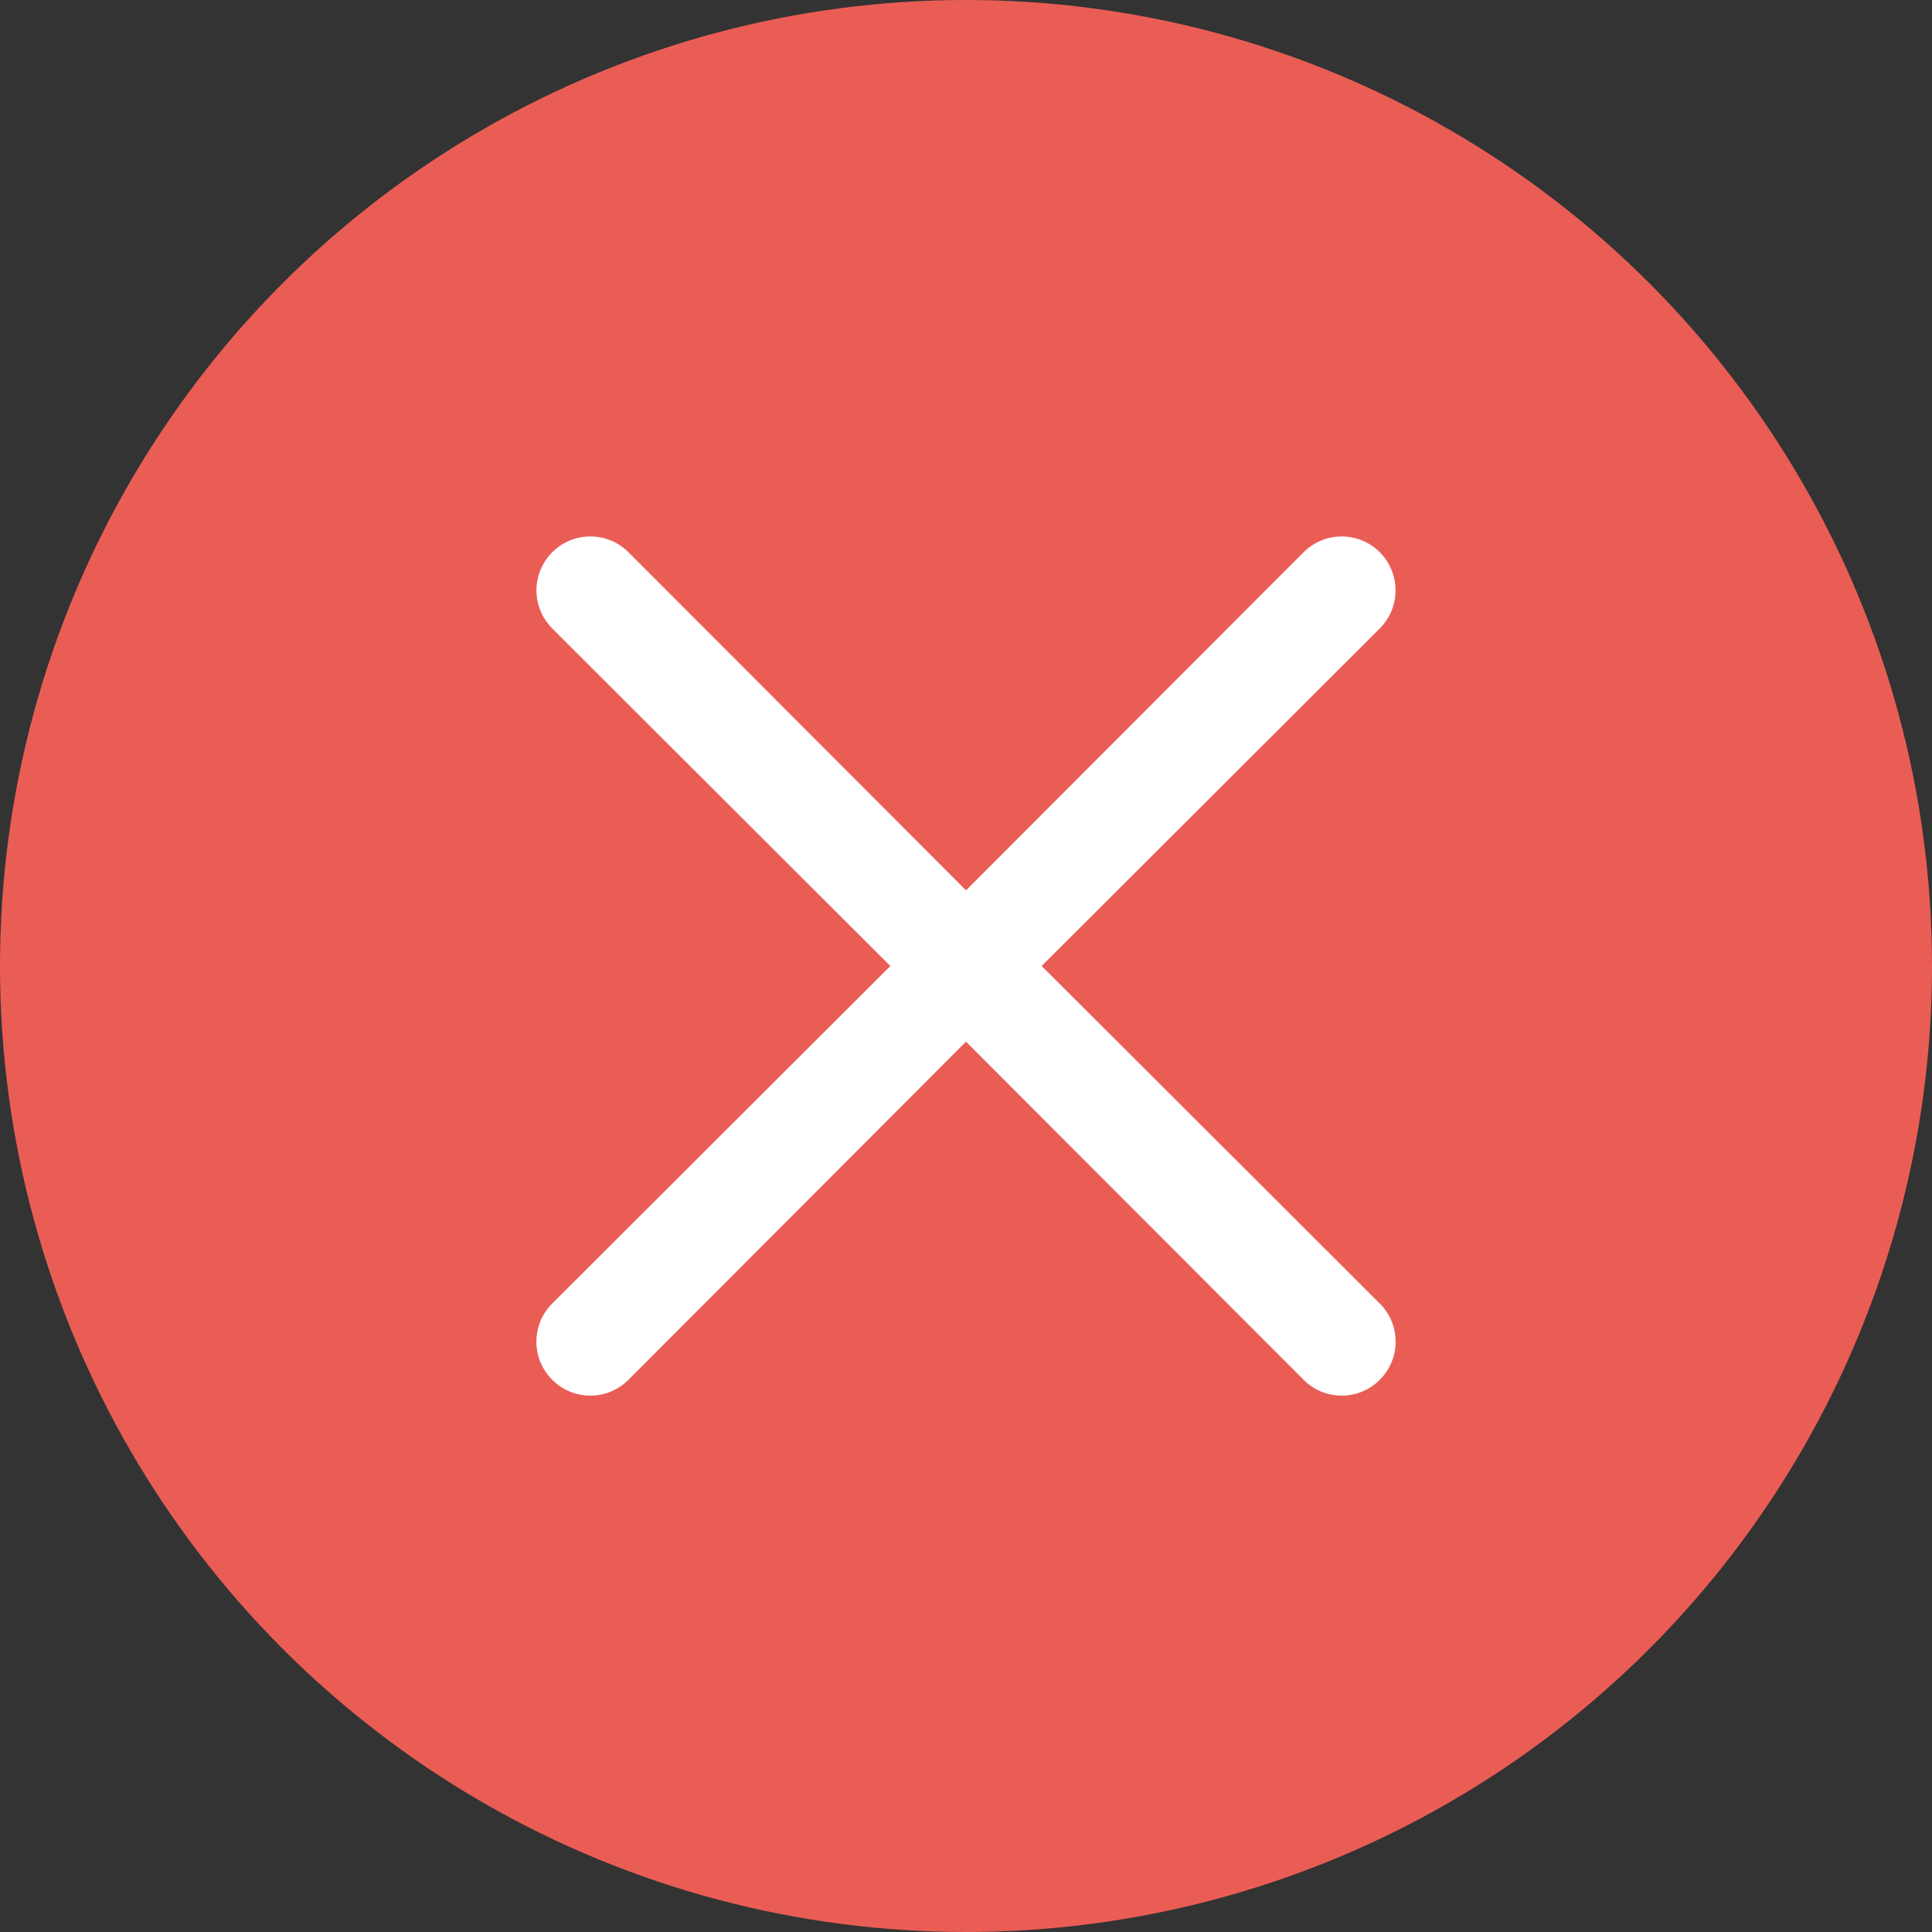 <svg width="24" height="24" viewBox="0 0 24 24" fill="none" xmlns="http://www.w3.org/2000/svg">
<rect x="0" y="0" width="24" height="24" fill="#333333" stroke="none"/>
<circle cx="12" cy="12" r="12" fill="#EA5D55"/>
<path d="M12.94 12L17.14 7.807C17.266 7.681 17.336 7.511 17.336 7.333C17.336 7.156 17.266 6.986 17.14 6.86C17.015 6.734 16.845 6.664 16.667 6.664C16.489 6.664 16.319 6.734 16.194 6.86L12 11.06L7.807 6.86C7.681 6.734 7.511 6.664 7.334 6.664C7.156 6.664 6.986 6.734 6.86 6.86C6.735 6.986 6.664 7.156 6.664 7.333C6.664 7.511 6.735 7.681 6.86 7.807L11.06 12L6.86 16.193C6.798 16.255 6.748 16.329 6.714 16.41C6.681 16.491 6.663 16.579 6.663 16.667C6.663 16.755 6.681 16.842 6.714 16.923C6.748 17.004 6.798 17.078 6.86 17.14C6.922 17.203 6.996 17.252 7.077 17.286C7.158 17.32 7.246 17.337 7.334 17.337C7.422 17.337 7.509 17.32 7.59 17.286C7.671 17.252 7.745 17.203 7.807 17.14L12 12.94L16.194 17.14C16.256 17.203 16.329 17.252 16.411 17.286C16.492 17.32 16.579 17.337 16.667 17.337C16.755 17.337 16.842 17.32 16.923 17.286C17.005 17.252 17.078 17.203 17.14 17.14C17.203 17.078 17.252 17.004 17.286 16.923C17.32 16.842 17.337 16.755 17.337 16.667C17.337 16.579 17.32 16.491 17.286 16.41C17.252 16.329 17.203 16.255 17.14 16.193L12.94 12Z" fill="white"/>
</svg>
